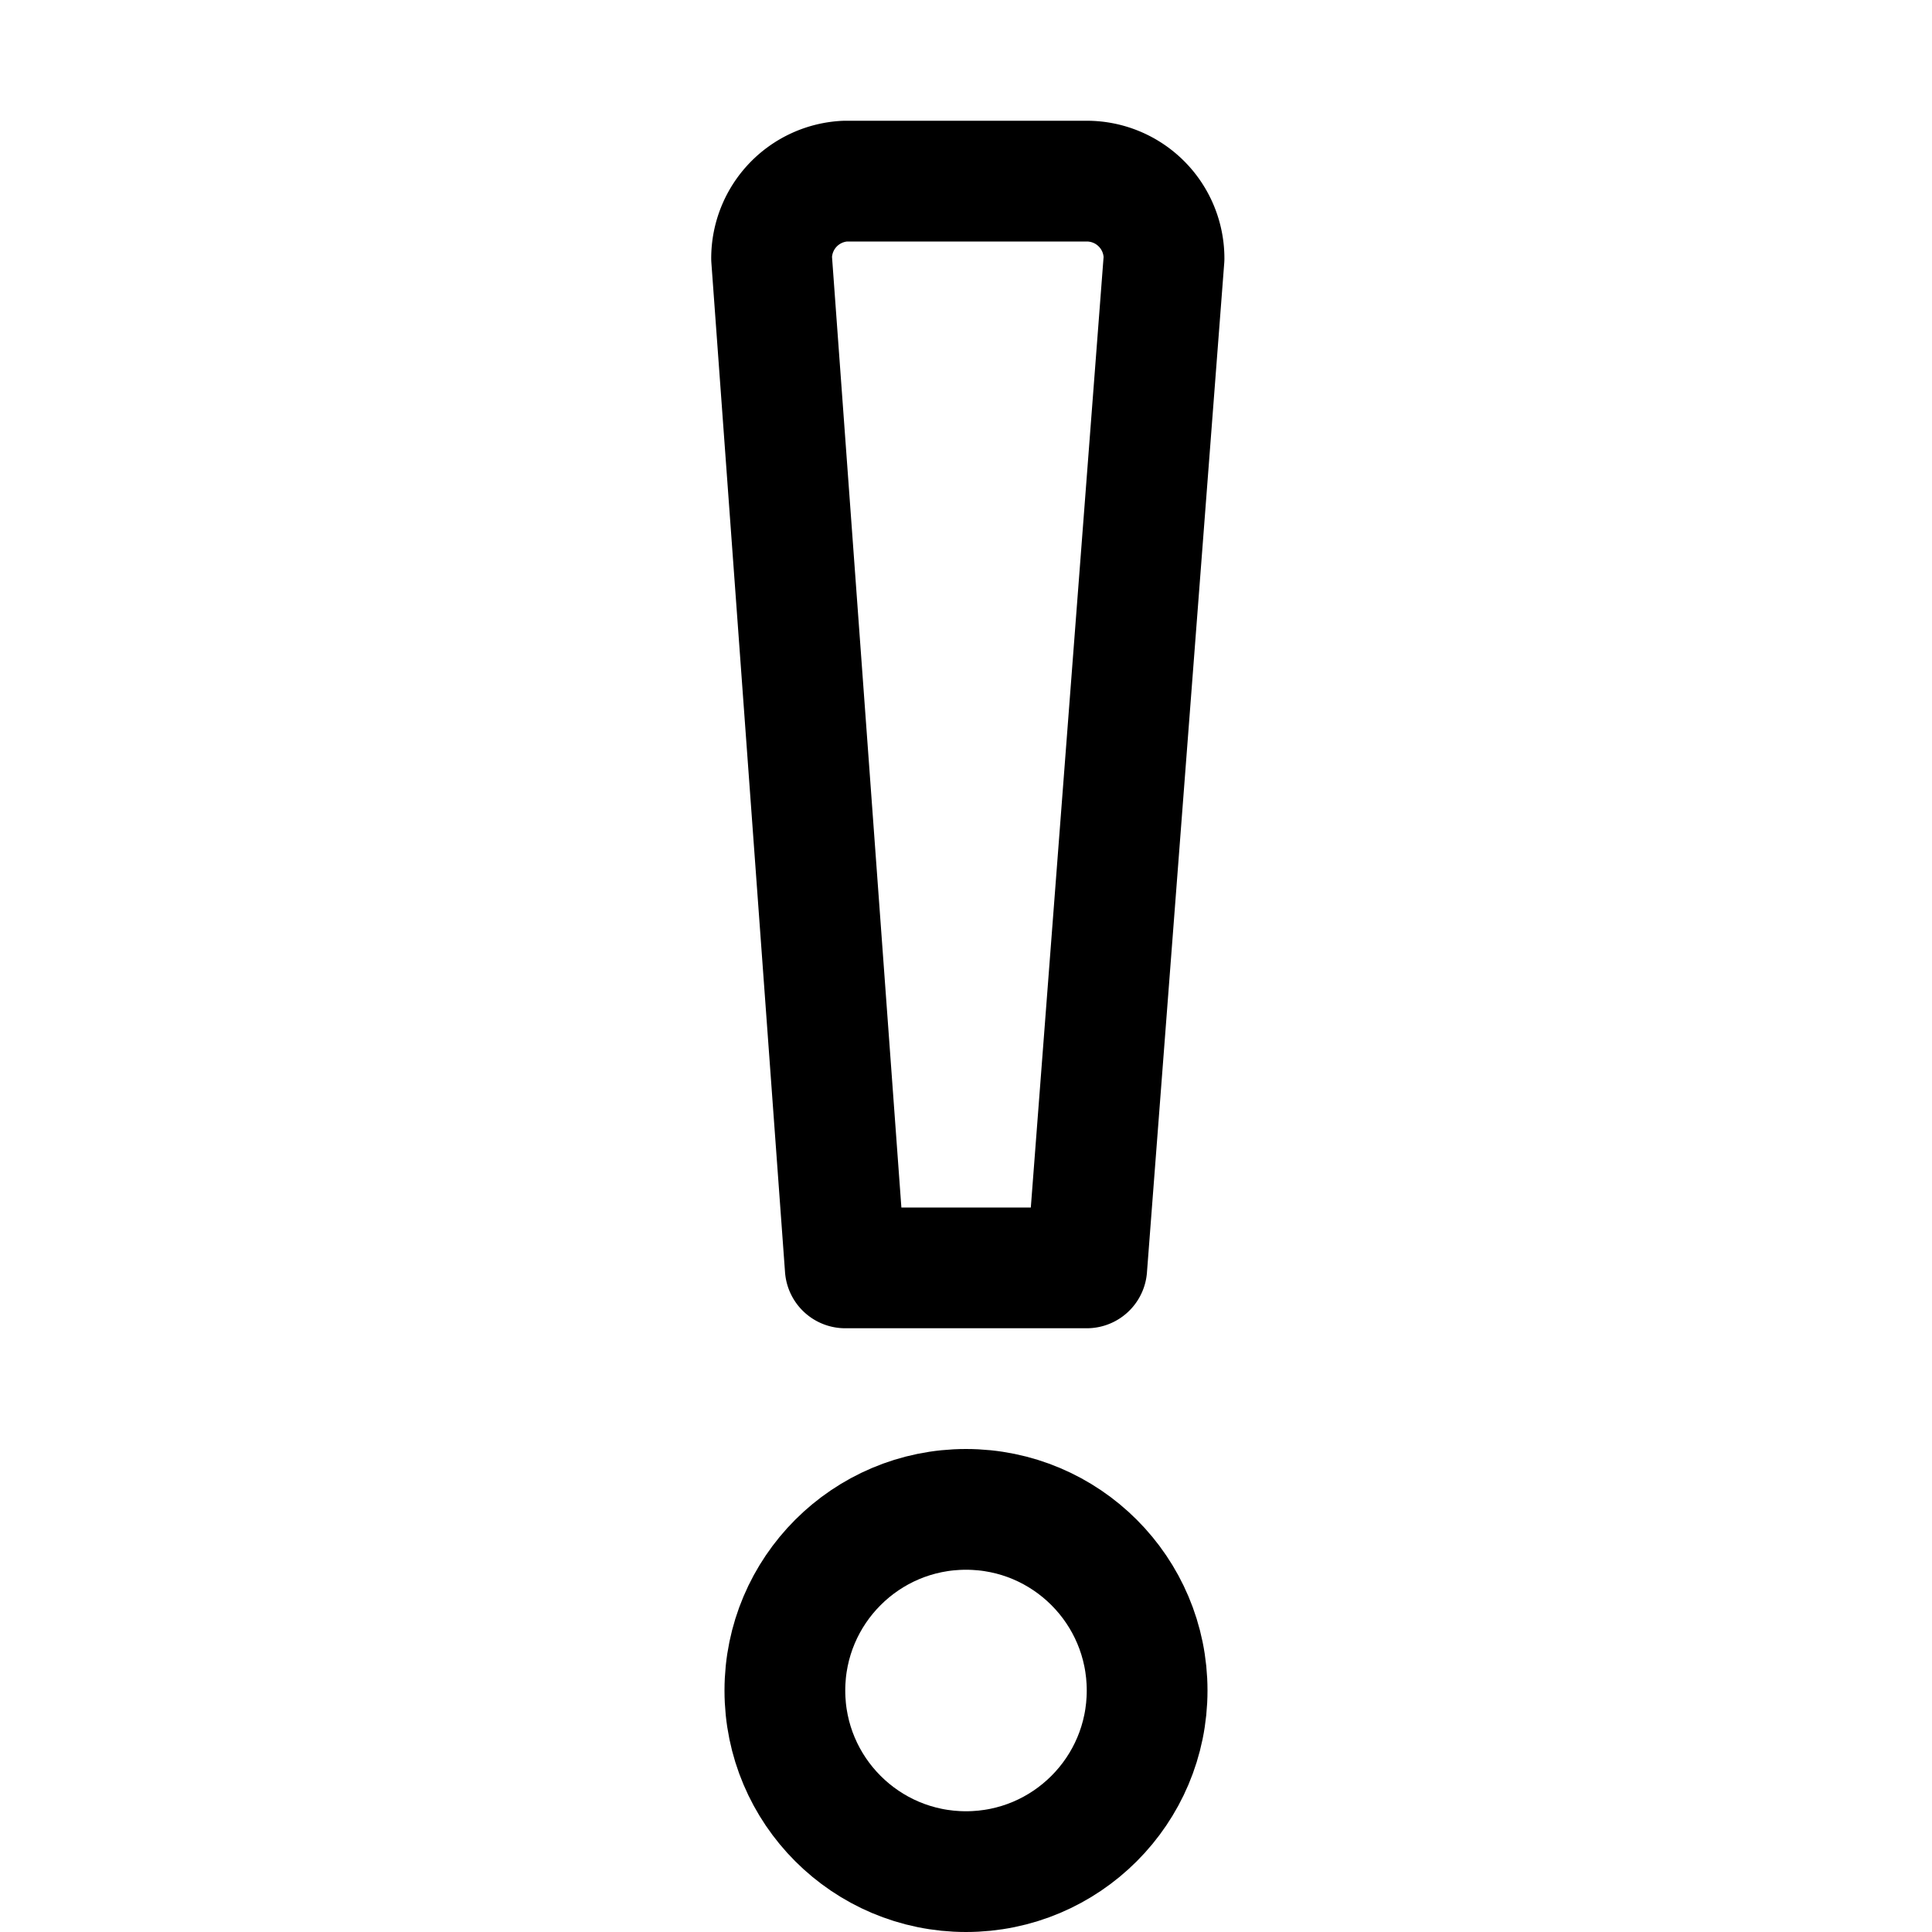<svg id="Layer_1" data-name="Layer 1" xmlns="http://www.w3.org/2000/svg" viewBox="0 0 16 16"><title>unity-interface-16px-exclamation-point</title><path d="M9,10.5H7L6.39,2.14A.64.64,0,0,1,7,1.5H9a.64.64,0,0,1,.64.64Z" style="fill:none;stroke:currentColor;stroke-linecap:square;stroke-linejoin:round"/><circle cx="8" cy="14" r="1.5" style="fill:none;stroke:currentColor;stroke-linecap:square;stroke-linejoin:round"/></svg>